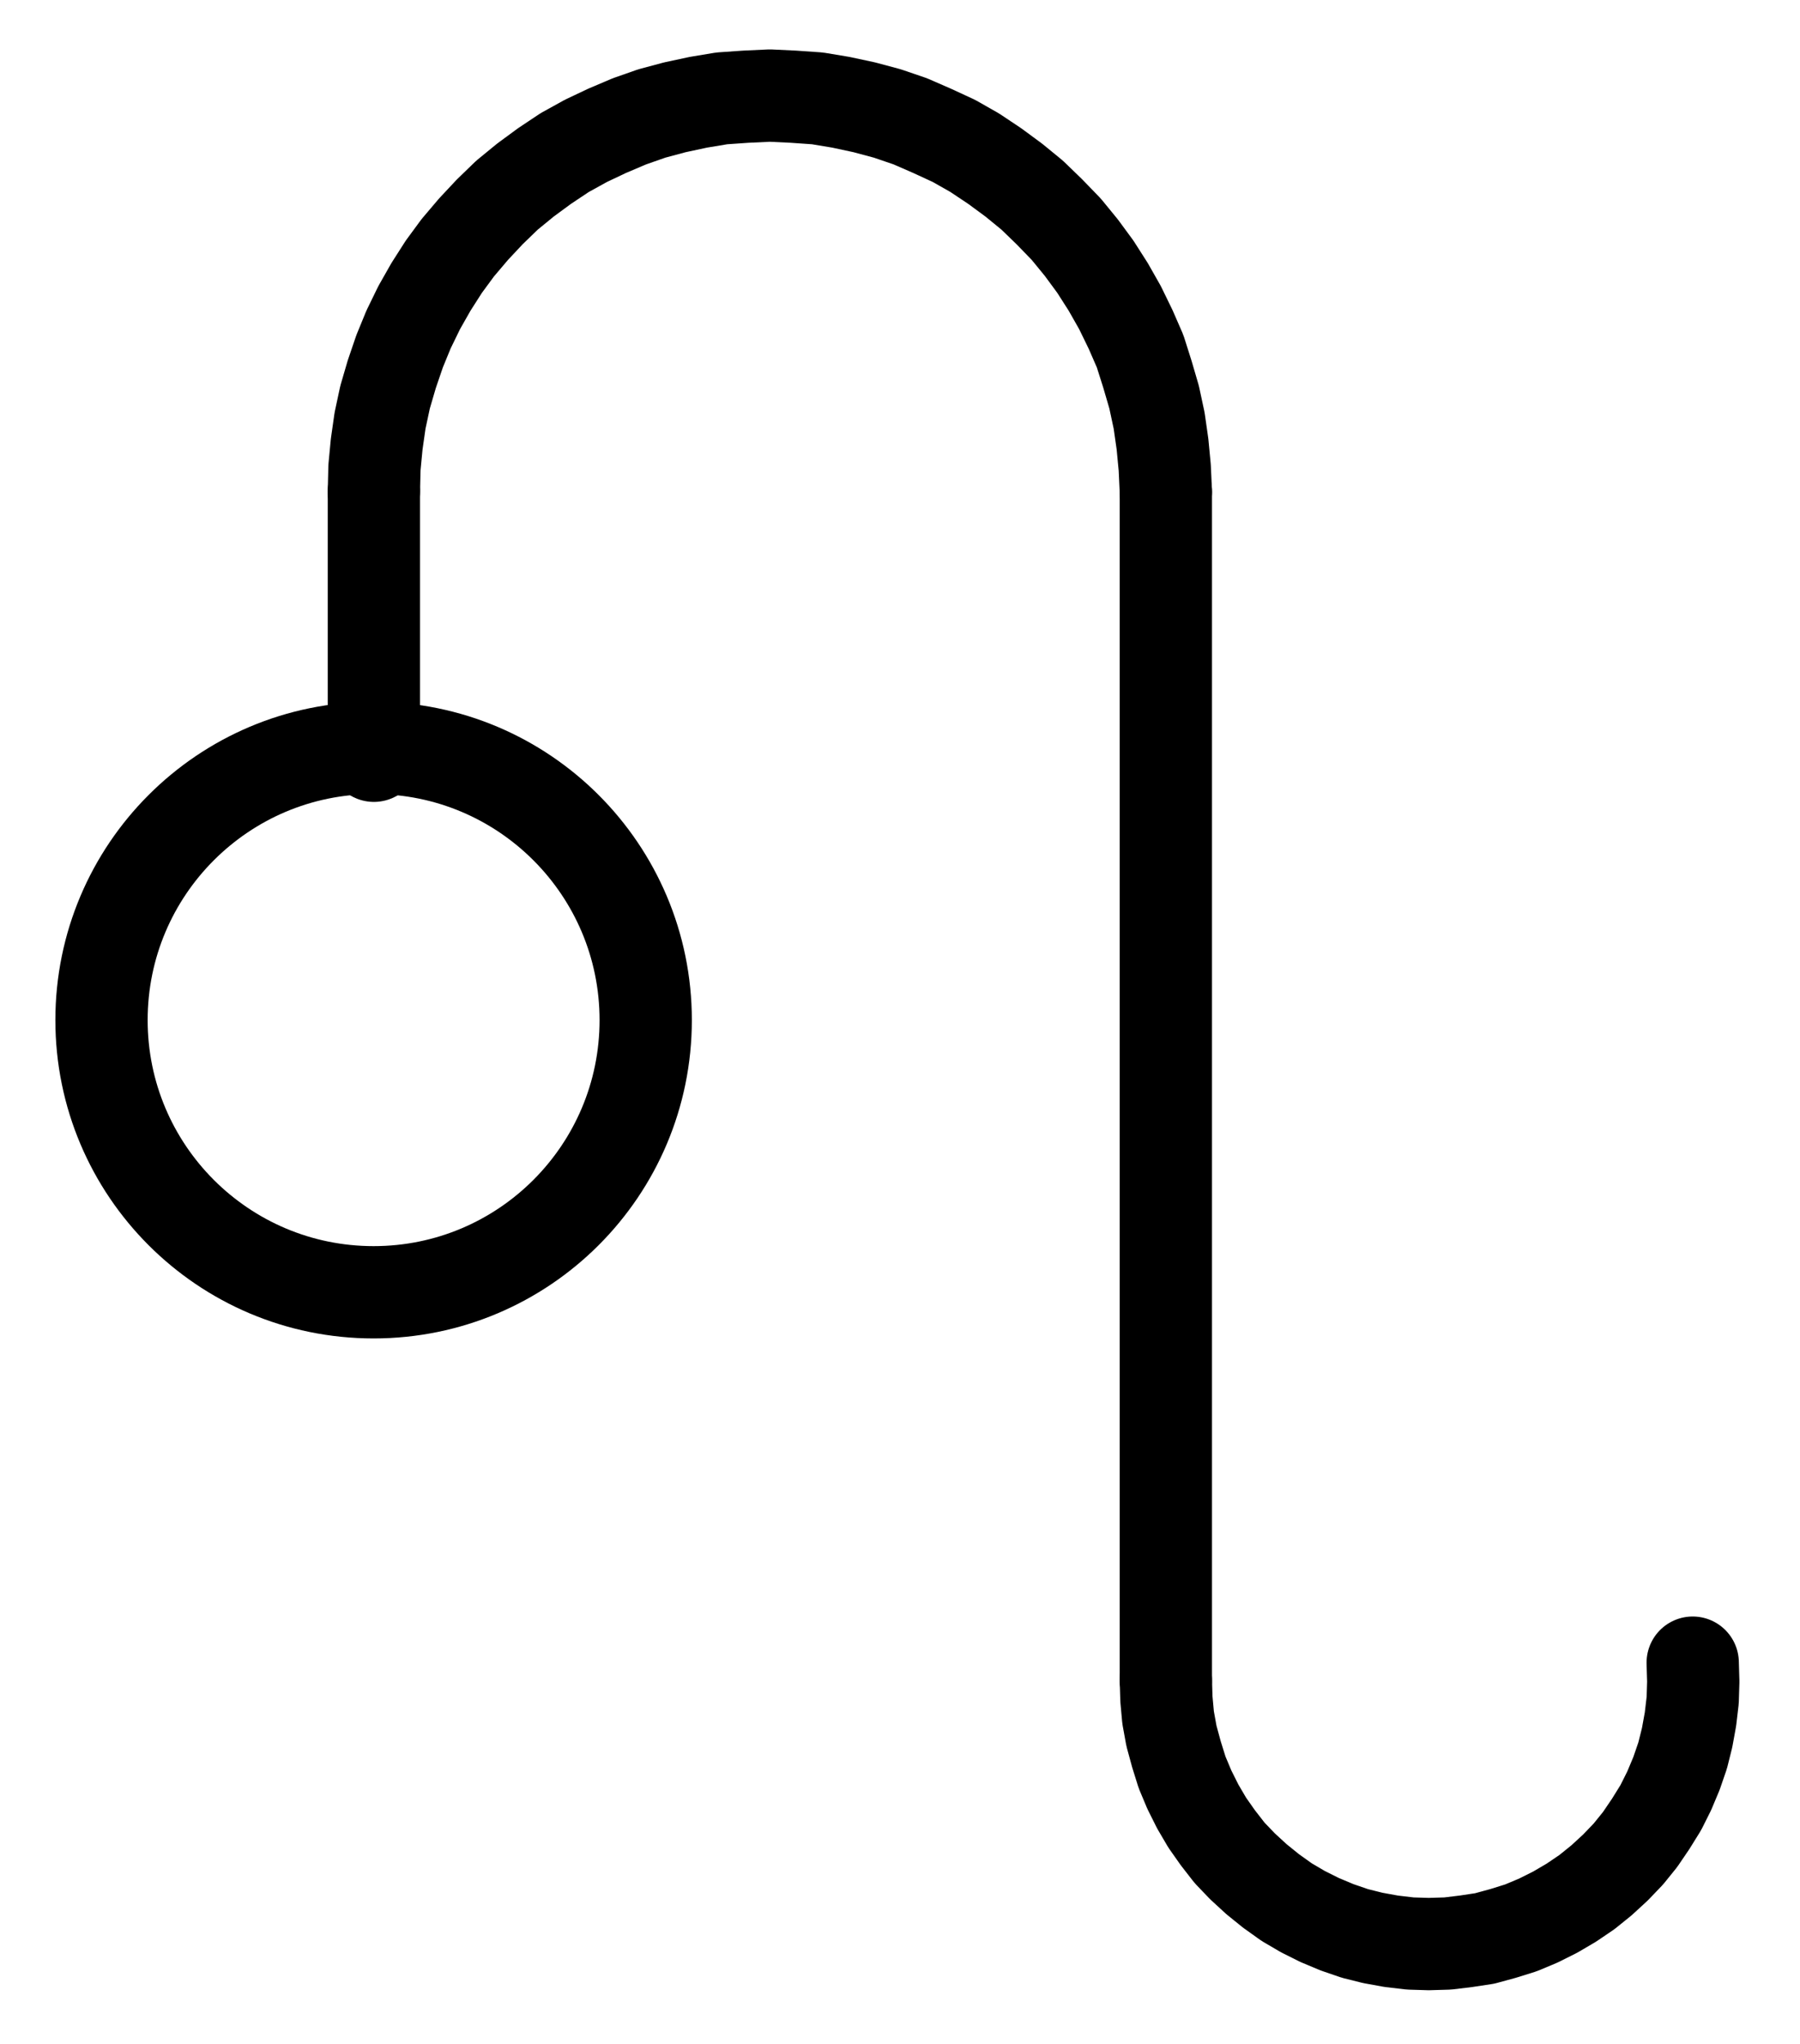 <?xml version="1.0" encoding="UTF-8" standalone="no"?>
<!-- Created with Inkscape (http://www.inkscape.org/) -->

<svg
   version="1.1"
   id="svg1"
   width="514.933"
   height="584.64"
   viewBox="0 0 514.933 584.64"
   sodipodi:docname="Leo19.pdf"
   xmlns:inkscape="http://www.inkscape.org/namespaces/inkscape"
   xmlns:sodipodi="http://sodipodi.sourceforge.net/DTD/sodipodi-0.dtd"
   xmlns="http://www.w3.org/2000/svg"
   xmlns:svg="http://www.w3.org/2000/svg">
  <defs
     id="defs1">
    <clipPath
       clipPathUnits="userSpaceOnUse"
       id="clipPath2">
      <path
         d="M 0,0.16 V 1122.56 H 793.6 V 0.16 Z"
         transform="translate(-324.8,-561.36)"
         clip-rule="evenodd"
         id="path2" />
    </clipPath>
    <clipPath
       clipPathUnits="userSpaceOnUse"
       id="clipPath4">
      <path
         d="M 0,0.16 V 1122.56 H 793.6 V 0.16 Z"
         transform="translate(-473.6,-410.24)"
         clip-rule="evenodd"
         id="path4" />
    </clipPath>
    <clipPath
       clipPathUnits="userSpaceOnUse"
       id="clipPath6">
      <path
         d="M 0,0.16 V 1122.56 H 793.6 V 0.16 Z"
         clip-rule="evenodd"
         id="path6" />
    </clipPath>
    <clipPath
       clipPathUnits="userSpaceOnUse"
       id="clipPath8">
      <path
         d="M 0,0.16 V 1122.56 H 793.6 V 0.16 Z"
         clip-rule="evenodd"
         id="path8" />
    </clipPath>
    <clipPath
       clipPathUnits="userSpaceOnUse"
       id="clipPath10">
      <path
         d="M 0,0.16 V 1122.56 H 793.6 V 0.16 Z"
         transform="translate(-473.6,-750.08)"
         clip-rule="evenodd"
         id="path10" />
    </clipPath>
  </defs>
  <sodipodi:namedview
     id="namedview1"
     pagecolor="#505050"
     bordercolor="#eeeeee"
     borderopacity="1"
     inkscape:showpageshadow="0"
     inkscape:pageopacity="0"
     inkscape:pagecheckerboard="0"
     inkscape:deskcolor="#505050">
    <inkscape:page
       x="0"
       y="0"
       inkscape:label="1"
       id="page1"
       width="514.933"
       height="584.64"
       margin="0"
       bleed="0" />
  </sodipodi:namedview>
  <g
     id="g1"
     inkscape:groupmode="layer"
     inkscape:label="1">
    <path
       id="path1"
       d="M 0,0 C 0,-42.98 -34.85,-77.84 -77.84,-77.84 -120.83,-77.84 -155.68,-42.98 -155.68,0 c 0,42.98 34.85,77.84 77.84,77.84 C -34.85,77.84 0,42.98 0,0 Z"
       style="fill:none;stroke:#000000;stroke-width:26.4;stroke-linecap:round;stroke-linejoin:round;stroke-miterlimit:10;stroke-dasharray:none;stroke-opacity:1"
       transform="translate(184.72,291.733)"
       clip-path="url(#clipPath2)" />
    <path
       id="path3"
       d="m 0,0 -0.32,-6.88 -0.64,-6.72 -0.96,-6.72 -1.44,-6.72 -1.92,-6.56 -2.08,-6.56 -2.72,-6.24 -3.04,-6.24 -3.36,-5.92 -3.68,-5.76 -4,-5.44 -4.32,-5.28 L -33.28,-80 l -4.96,-4.8 -5.28,-4.32 -5.44,-4 -5.76,-3.84 -5.92,-3.36 -6.24,-2.88 -6.24,-2.72 -6.56,-2.24 -6.56,-1.76 -6.72,-1.44 -6.72,-1.12 -6.88,-0.48 -6.72,-0.32 -6.88,0.32 -6.88,0.48 -6.72,1.12 -6.72,1.44 -6.56,1.76 -6.4,2.24 -6.4,2.72 -6.08,2.88 -6.08,3.36 -5.76,3.84 -5.44,4 -5.28,4.32 -4.96,4.8 -4.64,4.96 -4.48,5.28 -4,5.44 -3.68,5.76 -3.36,5.92 -3.04,6.24 -2.56,6.24 -2.24,6.56 -1.92,6.56 -1.44,6.72 -0.96,6.72 -0.64,6.72 L -226.56,0"
       style="fill:none;stroke:#000000;stroke-width:26.4;stroke-linecap:round;stroke-linejoin:round;stroke-miterlimit:10;stroke-dasharray:none;stroke-opacity:1"
       transform="translate(333.52,140.613)"
       clip-path="url(#clipPath4)" />
    <path
       id="path5"
       d="m 247.04,410.24 v 75.52"
       style="fill:none;stroke:#000000;stroke-width:26.4;stroke-linecap:round;stroke-linejoin:round;stroke-miterlimit:10;stroke-dasharray:none;stroke-opacity:1"
       transform="translate(-140.08,-269.627)"
       clip-path="url(#clipPath6)" />
    <path
       id="path7"
       d="M 473.6,410.24 V 750.08"
       style="fill:none;stroke:#000000;stroke-width:26.4;stroke-linecap:round;stroke-linejoin:round;stroke-miterlimit:10;stroke-dasharray:none;stroke-opacity:1"
       transform="translate(-140.08,-269.627)"
       clip-path="url(#clipPath8)" />
    <path
       id="path9"
       d="M 0,0 0.16,5.44 0.64,10.72 1.6,16 3.04,21.28 4.64,26.4 6.72,31.36 9.12,36.16 l 2.72,4.64 3.04,4.32 3.36,4.32 3.68,3.84 4,3.68 4.16,3.36 4.48,3.2 4.64,2.72 L 44,68.64 l 4.96,2.08 5.12,1.76 5.12,1.28 5.28,0.96 5.44,0.64 5.28,0.16 5.44,-0.16 5.28,-0.64 5.28,-0.8 5.28,-1.44 5.12,-1.6 4.96,-2.08 4.8,-2.4 L 116,63.68 l 4.48,-3.04 4.16,-3.36 4,-3.68 3.68,-3.84 3.36,-4.16 L 138.72,41.12 141.6,36.48 144,31.68 146.08,26.72 147.84,21.6 l 1.28,-5.12 0.96,-5.28 0.64,-5.44 0.16,-5.28 -0.16,-5.44"
       style="fill:none;stroke:#000000;stroke-width:26.4;stroke-linecap:round;stroke-linejoin:round;stroke-miterlimit:10;stroke-dasharray:none;stroke-opacity:1"
       transform="translate(333.52,480.453)"
       clip-path="url(#clipPath10)" />
  </g>
</svg>

